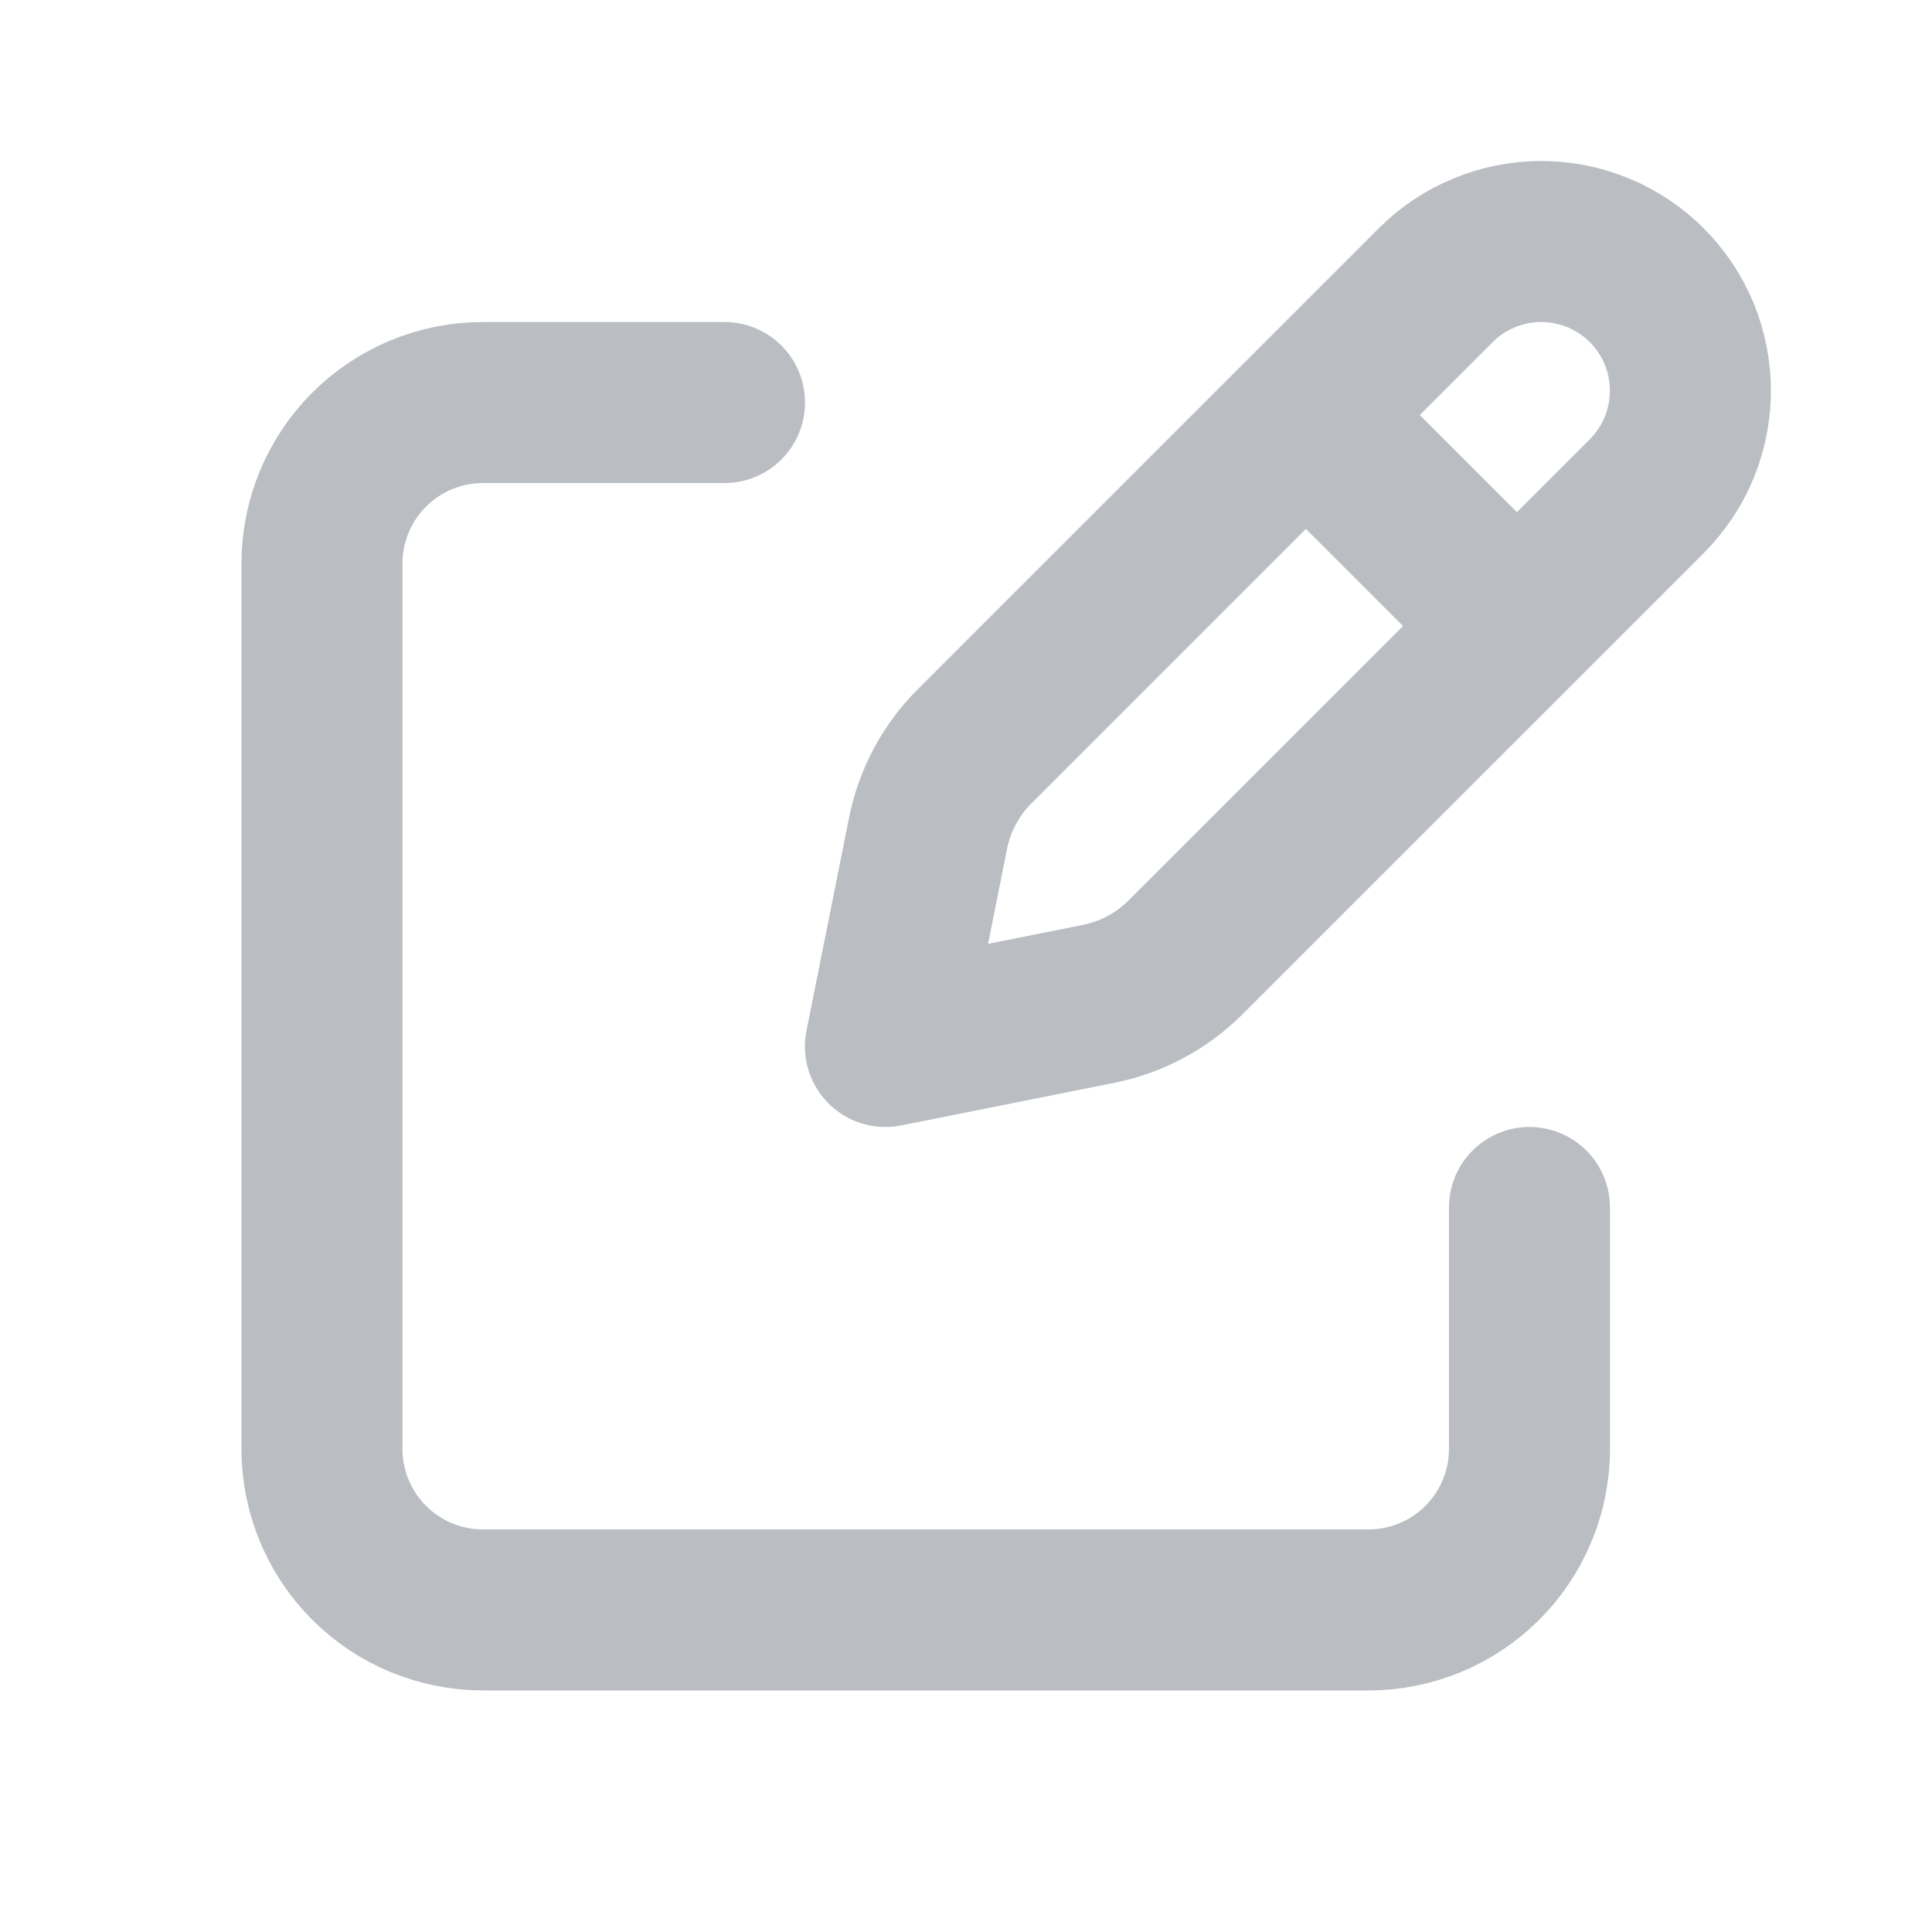<svg width="20" height="20" viewBox="0 0 20 20" fill="none" xmlns="http://www.w3.org/2000/svg">
<path d="M13.729 4.507L15.493 6.271M14.863 2.952L10.09 7.725C9.843 7.971 9.675 8.285 9.607 8.627L9.166 10.833L11.373 10.392C11.714 10.323 12.028 10.156 12.274 9.909L17.047 5.137C17.19 4.993 17.304 4.823 17.382 4.635C17.459 4.448 17.499 4.247 17.499 4.044C17.499 3.842 17.459 3.641 17.382 3.453C17.304 3.266 17.19 3.096 17.047 2.952C16.903 2.809 16.733 2.695 16.546 2.618C16.358 2.54 16.158 2.5 15.955 2.5C15.752 2.5 15.551 2.54 15.364 2.618C15.176 2.695 15.006 2.809 14.863 2.952Z" stroke="#BABEC3" stroke-width="1.667" stroke-linecap="round" stroke-linejoin="round"/>
<path d="M15.833 12.5V15C15.833 15.442 15.657 15.866 15.345 16.178C15.032 16.491 14.608 16.666 14.166 16.666H5C4.558 16.666 4.134 16.491 3.821 16.178C3.509 15.866 3.333 15.442 3.333 15V5.833C3.333 5.391 3.509 4.967 3.821 4.655C4.134 4.342 4.558 4.167 5 4.167H7.5" stroke="#BABEC3" stroke-width="1.667" stroke-linecap="round" stroke-linejoin="round"/>
</svg>
